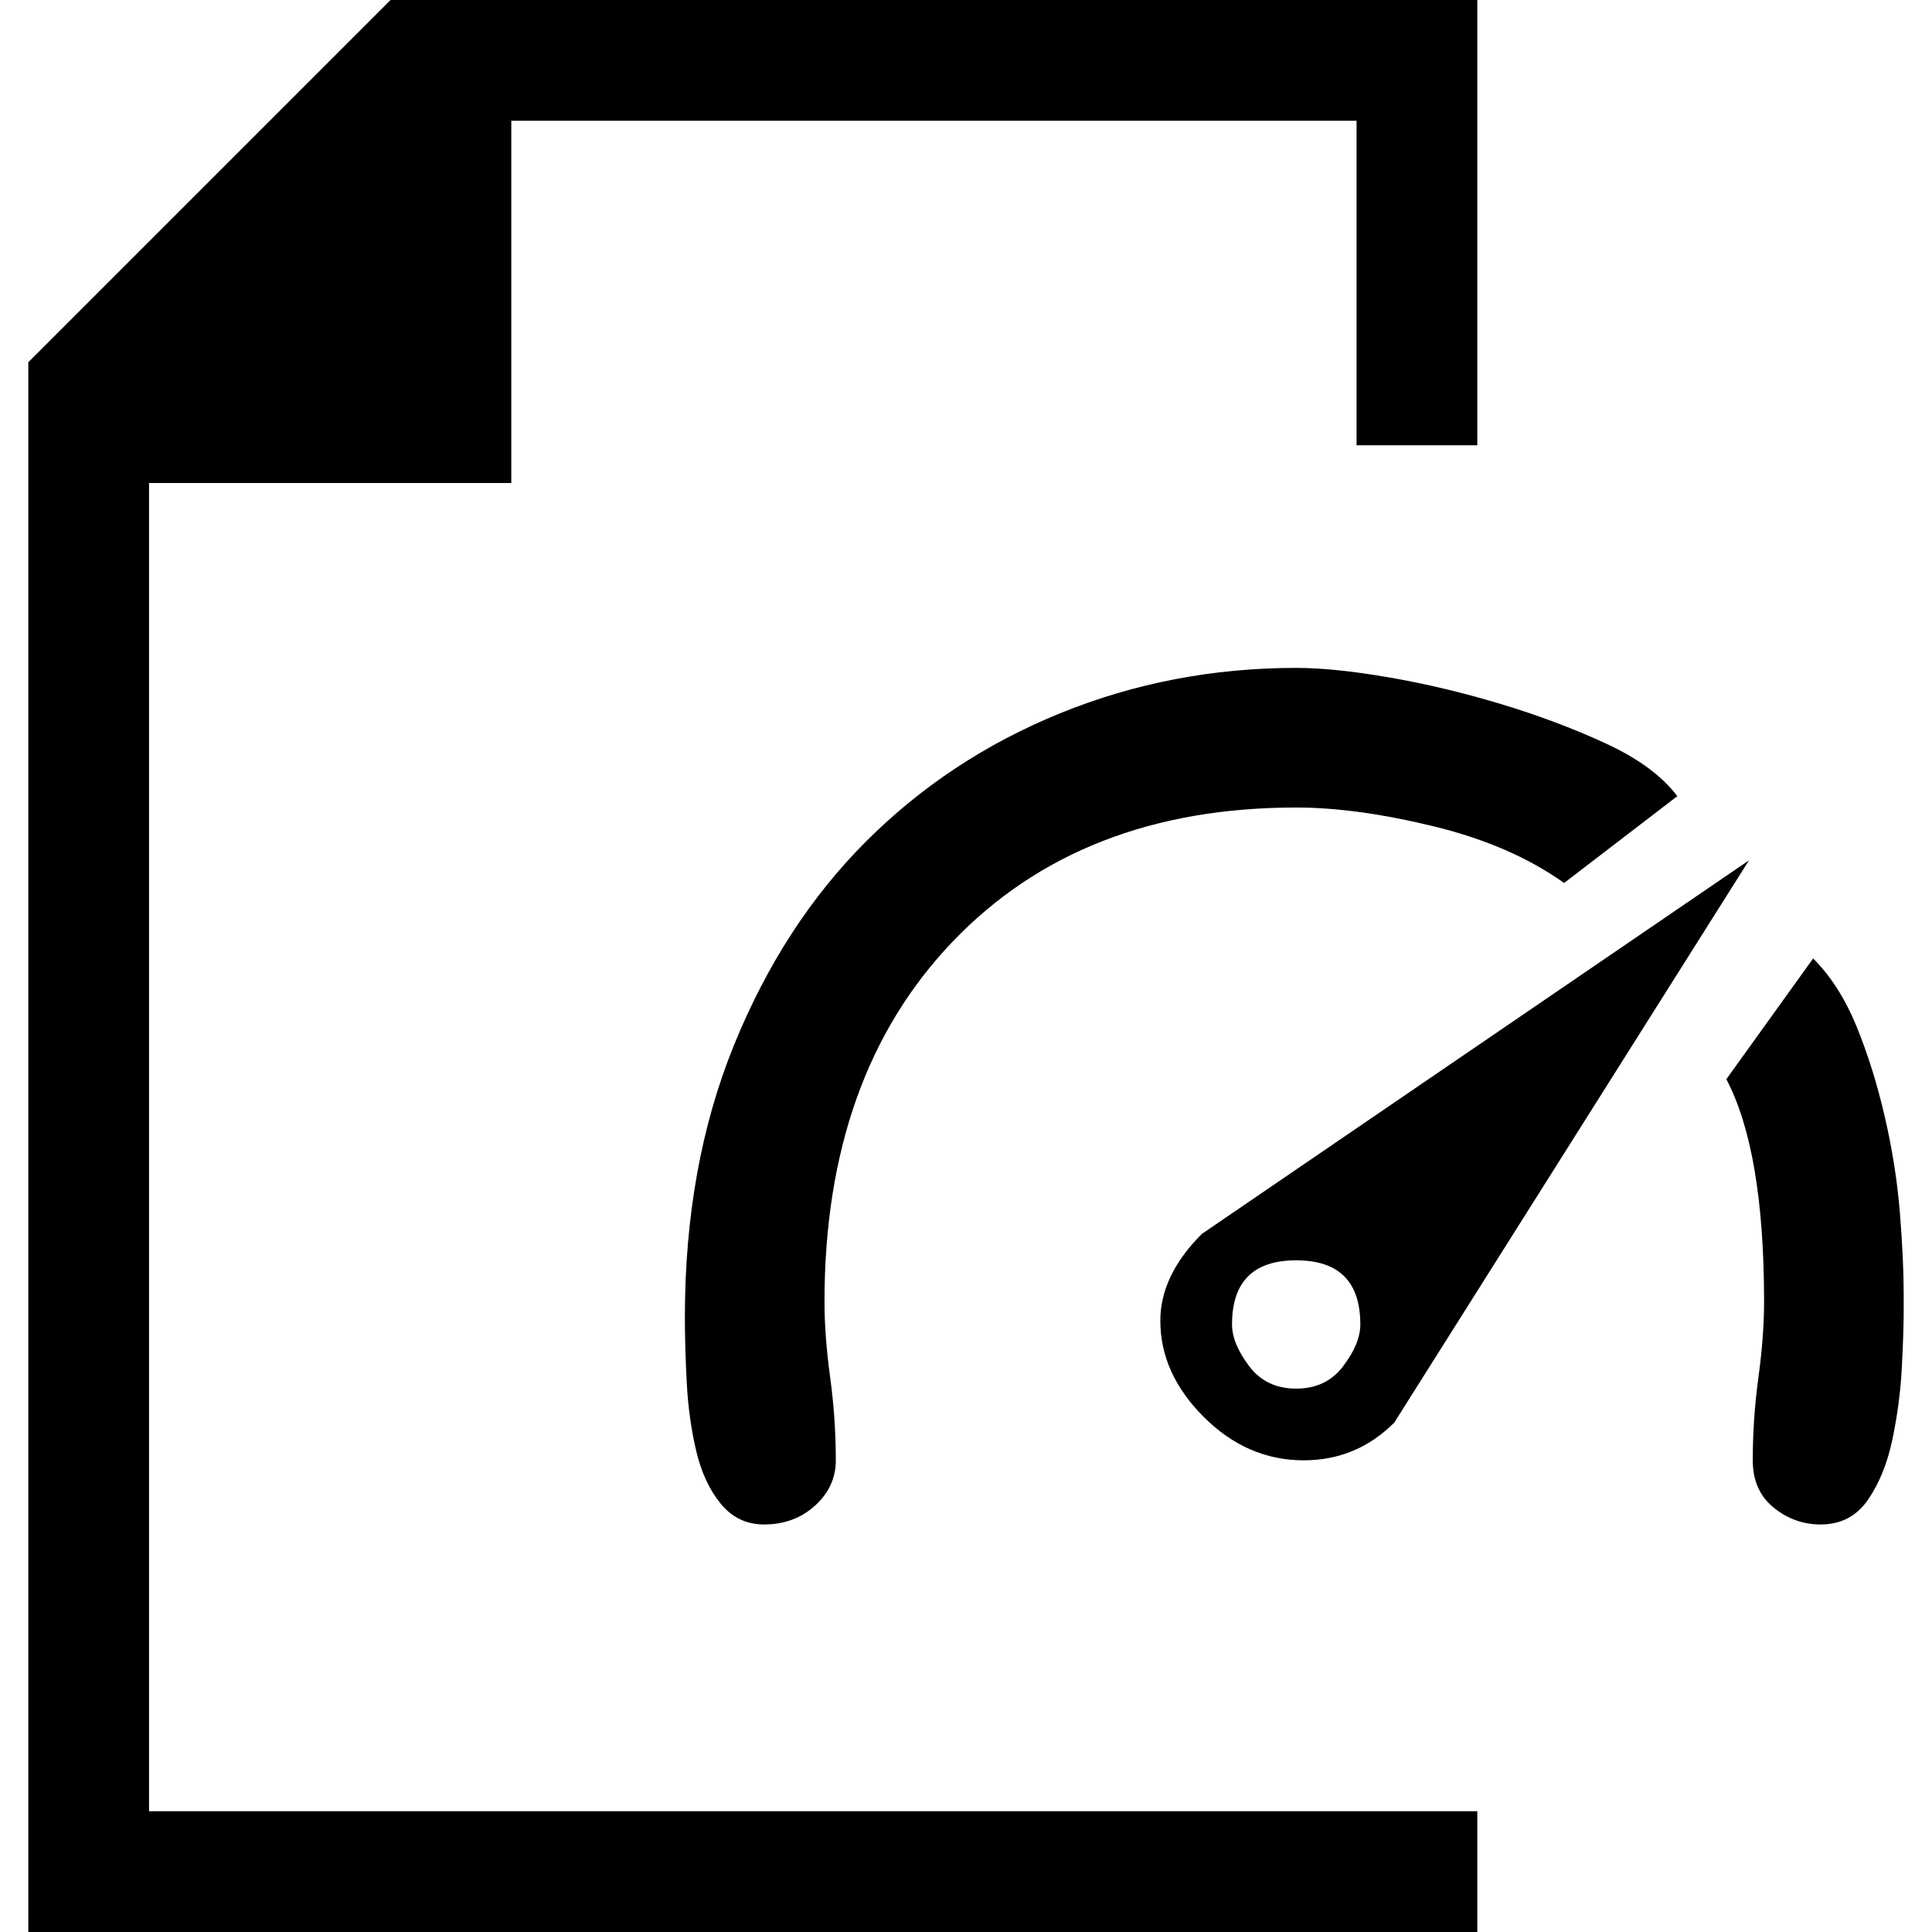 <svg xmlns="http://www.w3.org/2000/svg" viewBox="0 0 512 512">
	<path d="M103.5 0h288v118h-32V32h-224v96h-96v352h352v32H7.5V96zm78 349q0-40 13-72t35-54 51.5-34 62.5-12q10 0 24.5 2.5t29.5 7 28 10.5 19 14l-30 23q-14-10-34.5-15t-36.5-5q-57 0-91 35.5t-34 95.5q0 9 1.5 20t1.5 22q0 7-5.5 12t-13.5 5q-7 0-11.5-5.5t-6.5-14-2.5-18-.5-17.5zm137-22l145-99-94 149q-10 10-24 10-15 0-26.5-11.5T307.5 350q0-12 11-23zm162-73q7 7 11.5 18t7.5 24 4 25.5 1 21.5v4q0 6-.5 15.5t-2.5 19-6.5 16-12.5 6.5q-7 0-12.5-4.5t-5.5-12.5q0-11 1.5-22t1.5-20q0-40-10-59zm-137 114q8 0 12.5-6t4.5-11q0-17-17-17t-17 17q0 5 4.5 11t12.5 6z"/>
</svg>